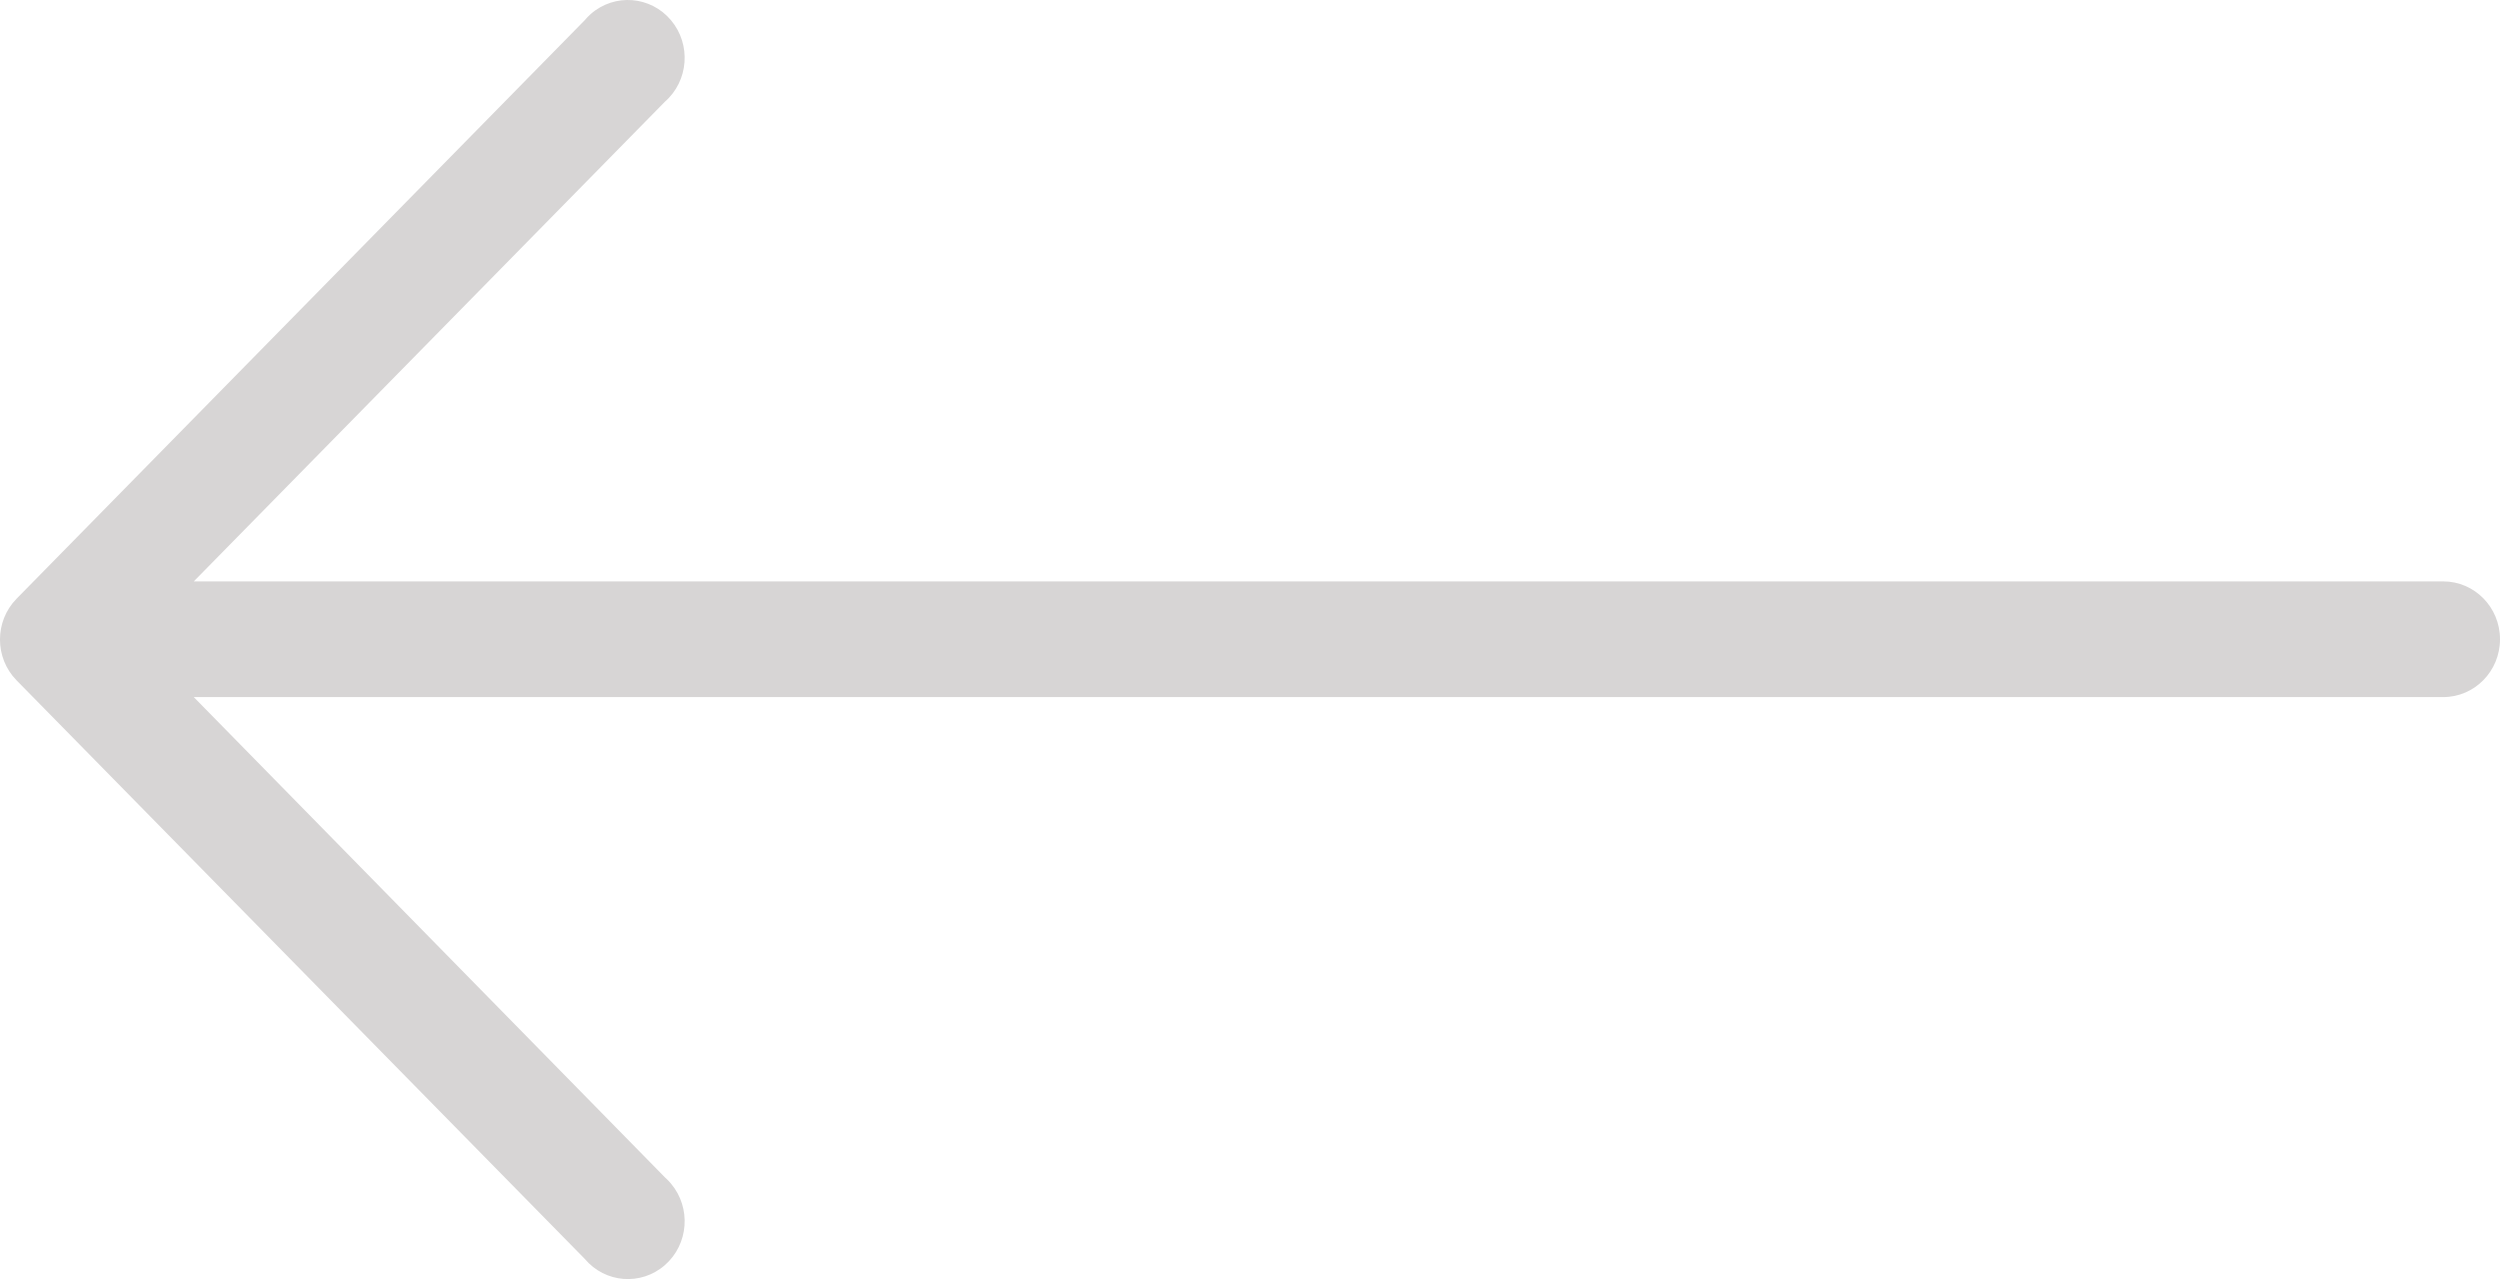 <?xml version="1.0" encoding="UTF-8"?>
<svg width="43px" height="22px" viewBox="0 0 43 22" version="1.1" xmlns="http://www.w3.org/2000/svg" xmlns:xlink="http://www.w3.org/1999/xlink">
    <!-- Generator: Sketch 53.2 (72643) - https://sketchapp.com -->
    <title>right-arrow copy 2</title>
    <desc>Created with Sketch.</desc>
    <g id="Mockups" stroke="none" stroke-width="1" fill="none" fill-rule="evenodd">
        <g id="About---Values-Section-Icon-Click" transform="translate(-122, -169)" fill="#D7D5D5" fill-rule="nonzero">
            <g id="Group" transform="translate(122, 169)">
                <g id="right-arrow-copy-2" transform="translate(21.5, 11) rotate(-180) translate(-21.5, -11) ">
                    <path d="M42.716,10.299 L42.716,10.299 L32.943,0.348 C32.592,-0.07 31.975,-0.118 31.565,0.239 C31.155,0.597 31.108,1.225 31.459,1.642 C31.492,1.681 31.527,1.718 31.565,1.751 L39.667,10.01 L0.977,10.01 C0.438,10.01 0,10.455 0,11.005 C0,11.555 0.438,12 0.977,12 L39.667,12 L31.565,20.249 C31.155,20.607 31.108,21.235 31.459,21.652 C31.81,22.07 32.427,22.118 32.837,21.761 C32.875,21.727 32.911,21.691 32.943,21.652 L42.716,11.701 C43.095,11.313 43.095,10.687 42.716,10.299 Z" id="Shape"></path>
                </g>
            </g>
        </g>
    </g>
</svg>